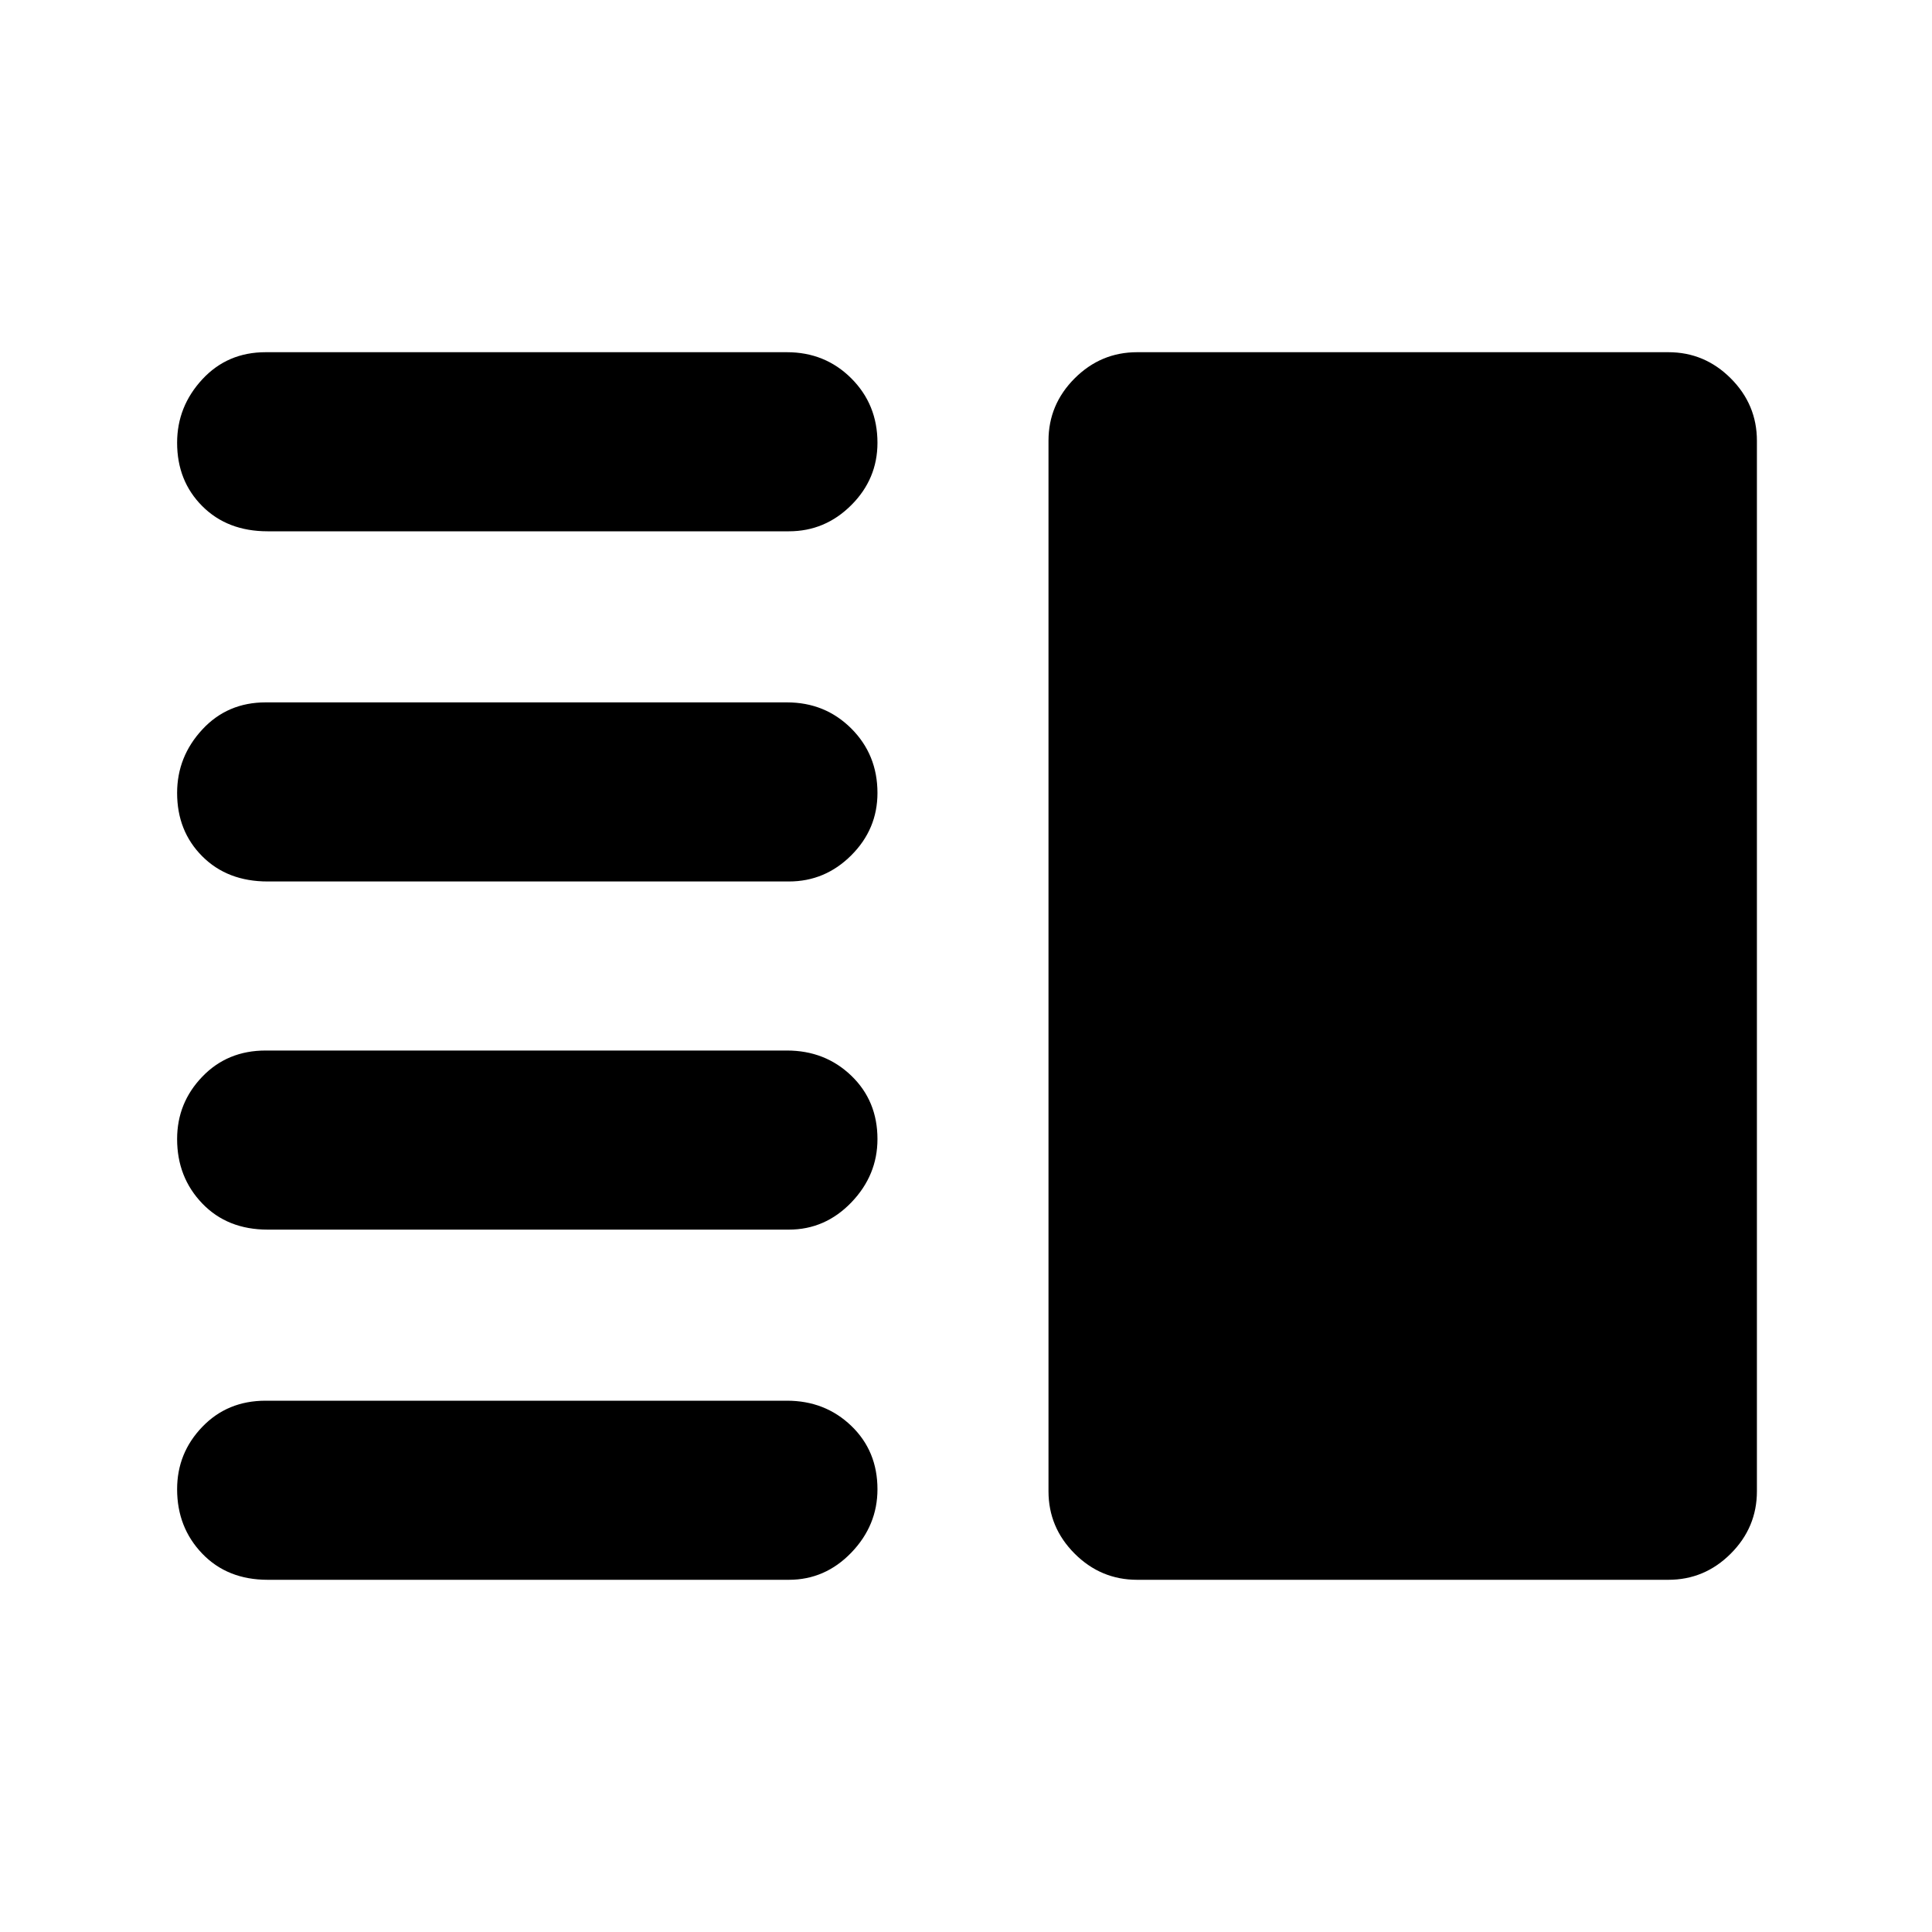 <svg xmlns="http://www.w3.org/2000/svg" height="40" width="40"><path d="M5.542 25.458Q4.708 25.458 4.188 24.917Q3.667 24.375 3.667 23.583Q3.667 22.833 4.188 22.292Q4.708 21.75 5.5 21.75H16.292Q17.083 21.75 17.625 22.271Q18.167 22.792 18.167 23.583Q18.167 24.333 17.625 24.896Q17.083 25.458 16.333 25.458ZM5.542 32.708Q4.708 32.708 4.188 32.167Q3.667 31.625 3.667 30.833Q3.667 30.083 4.188 29.542Q4.708 29 5.5 29H16.292Q17.083 29 17.625 29.521Q18.167 30.042 18.167 30.833Q18.167 31.583 17.625 32.146Q17.083 32.708 16.333 32.708ZM5.542 18.25Q4.708 18.25 4.188 17.729Q3.667 17.208 3.667 16.417Q3.667 15.667 4.188 15.104Q4.708 14.542 5.5 14.542H16.292Q17.083 14.542 17.625 15.083Q18.167 15.625 18.167 16.417Q18.167 17.167 17.625 17.708Q17.083 18.25 16.333 18.25ZM5.542 11Q4.708 11 4.188 10.479Q3.667 9.958 3.667 9.167Q3.667 8.417 4.188 7.854Q4.708 7.292 5.5 7.292H16.292Q17.083 7.292 17.625 7.833Q18.167 8.375 18.167 9.167Q18.167 9.917 17.625 10.458Q17.083 11 16.333 11ZM23.542 32.708Q22.792 32.708 22.25 32.167Q21.708 31.625 21.708 30.875V9.125Q21.708 8.375 22.25 7.833Q22.792 7.292 23.542 7.292H34.542Q35.292 7.292 35.833 7.833Q36.375 8.375 36.375 9.125V30.875Q36.375 31.625 35.833 32.167Q35.292 32.708 34.542 32.708Z"/></svg>